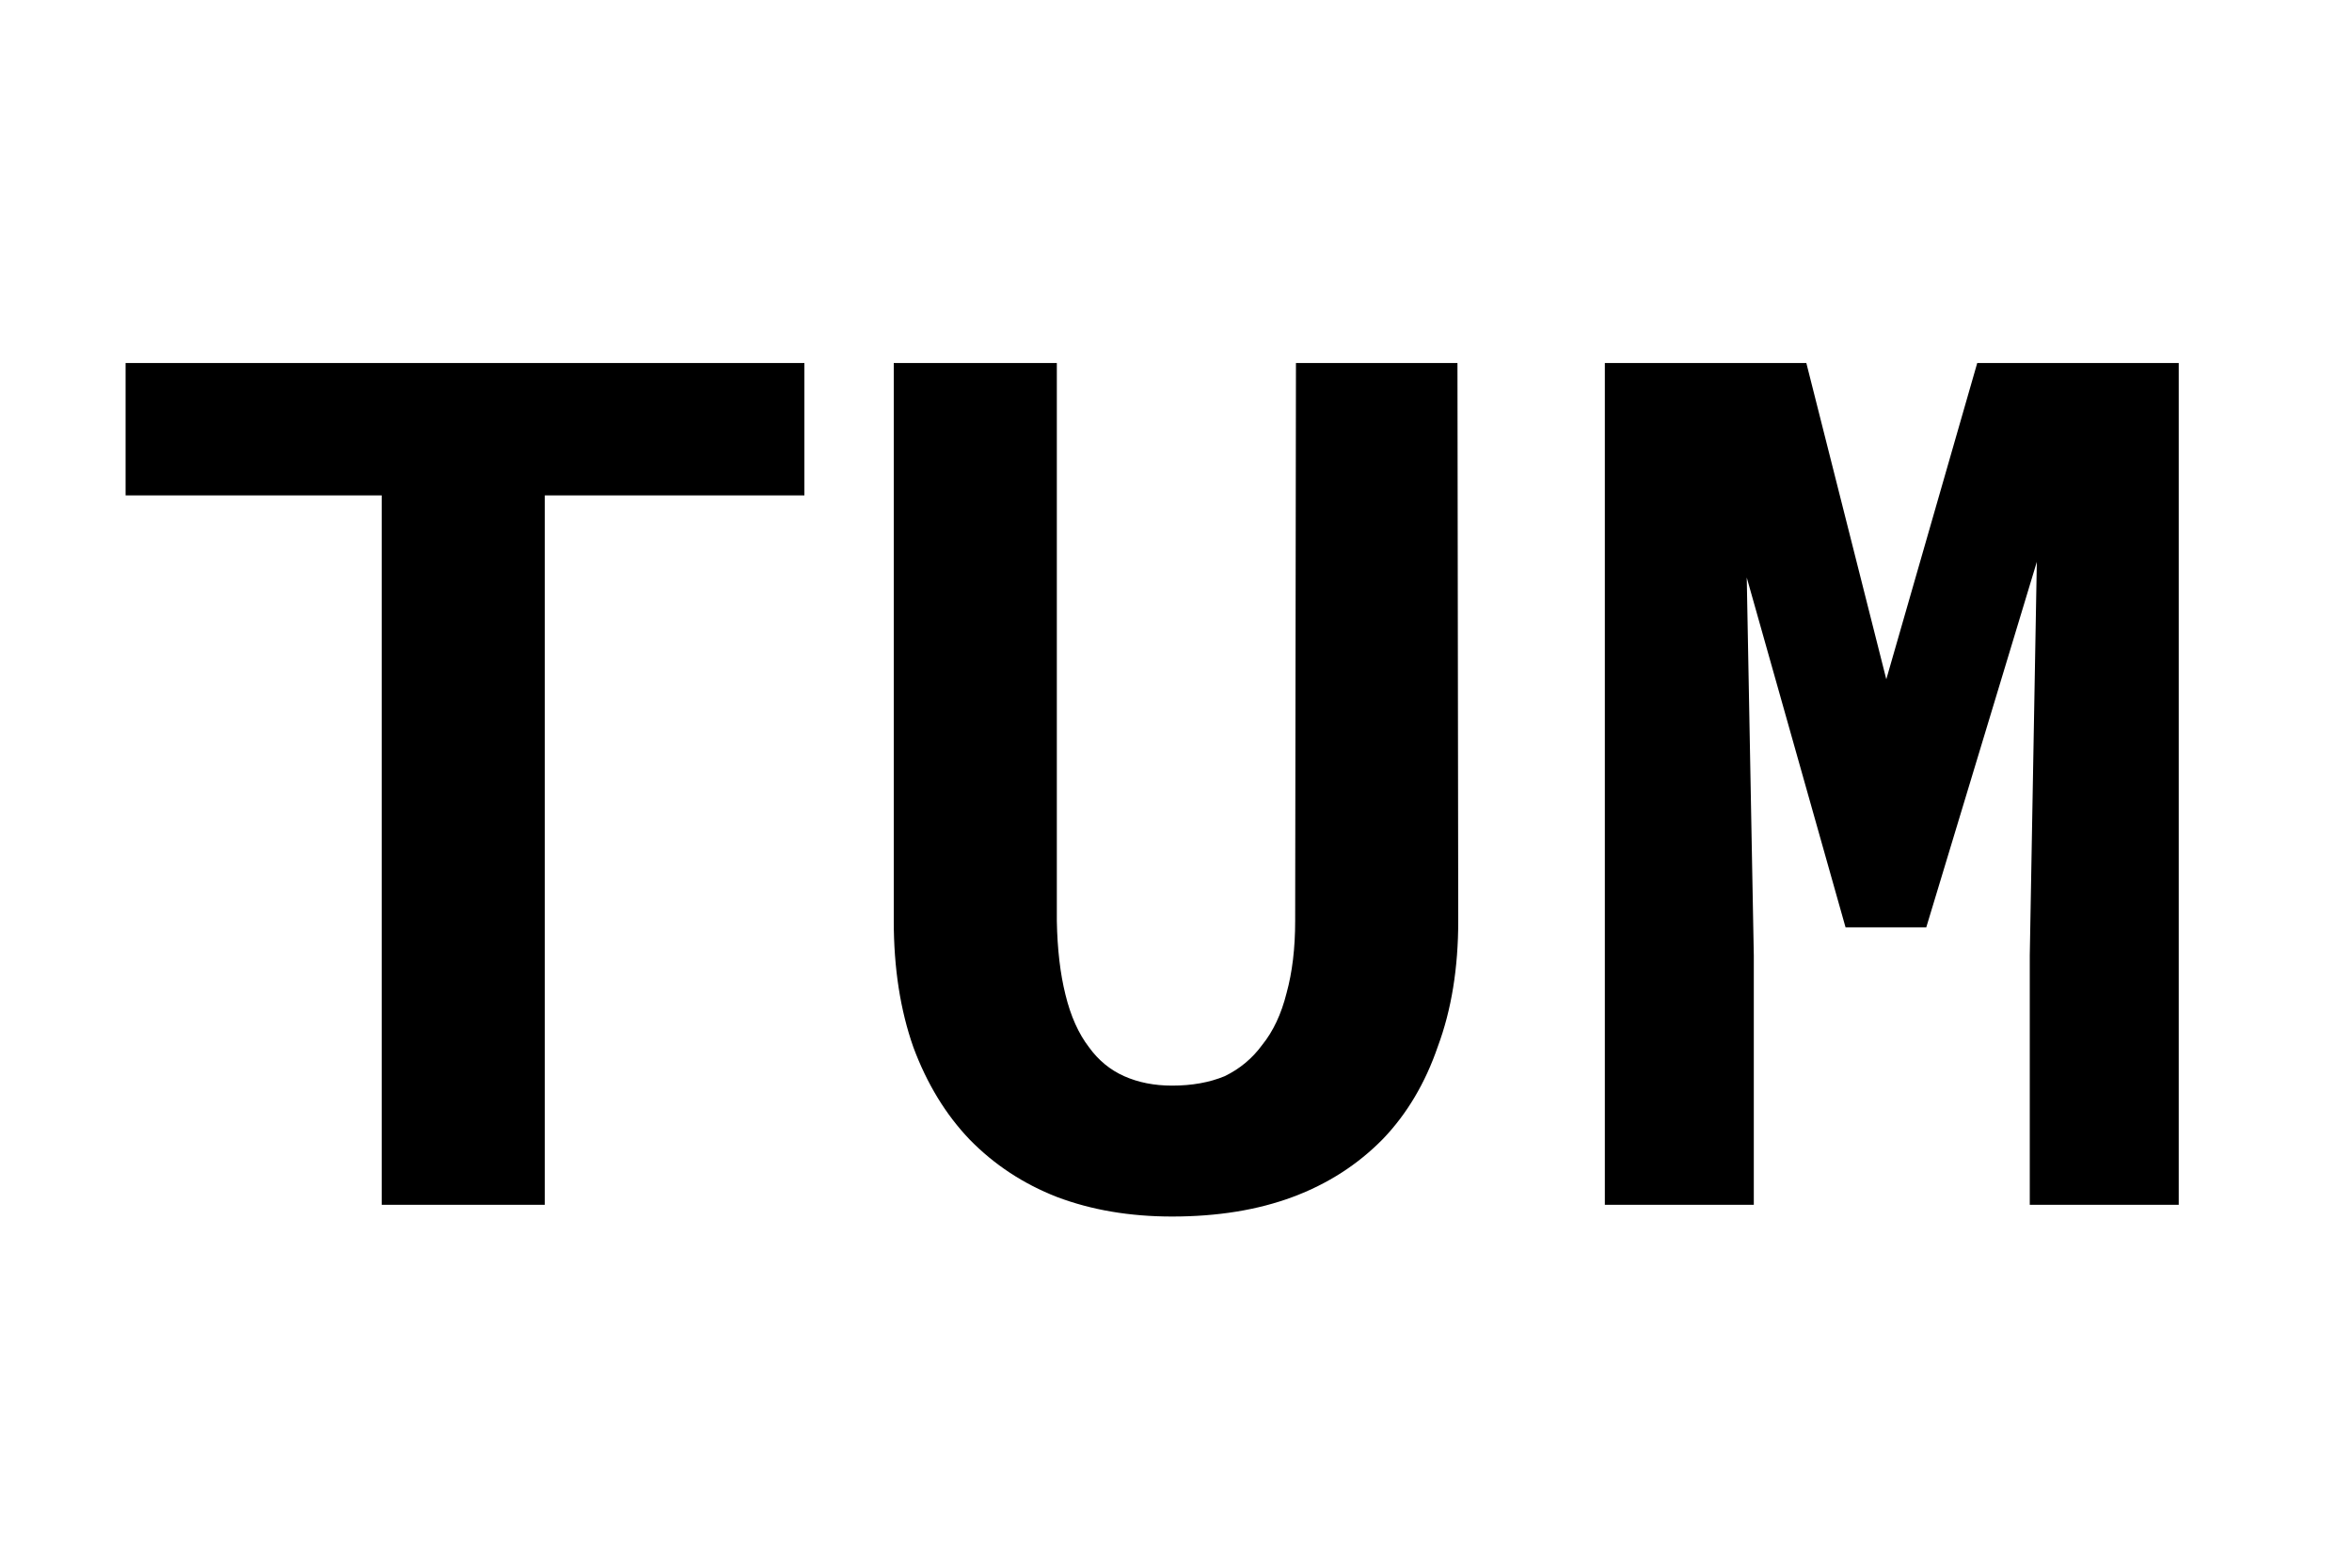 <?xml version="1.0"?>
<svg width="30" height="20" xmlns="http://www.w3.org/2000/svg"><path d="M0 0h30v20H0z" fill="#fff"/><path transform="scale(.1)" d="m102.6 63.2v-16.89h-86.58v16.89h32.67v90.5h20.8v-90.5zm83.3-16.89h-20.6l-.1 71.19q0 5.2-1.1 9.2-1 4-3.1 6.6-1.9 2.6-4.8 4-2.9 1.2-6.7 1.2-3.4 0-6.1-1.2t-4.5-3.7q-2-2.6-3-6.7-1-4-1.1-9.4v-71.19h-20.8v71.19q0 9 2.5 16.1 2.6 7 7.2 11.8 4.7 4.8 11.1 7.3 6.6 2.5 14.7 2.5 8.7 0 15.4-2.5t11.5-7.4q4.6-4.8 7-11.8 2.6-7 2.6-16zm44.5 0h-25.7v107.39h19v-31.8l-.9-48.22 12.6 44.62h10.3l14.1-46.62-.9 50.22v31.8h19v-107.39h-25.7l-11.6 40.35z"/></svg>
